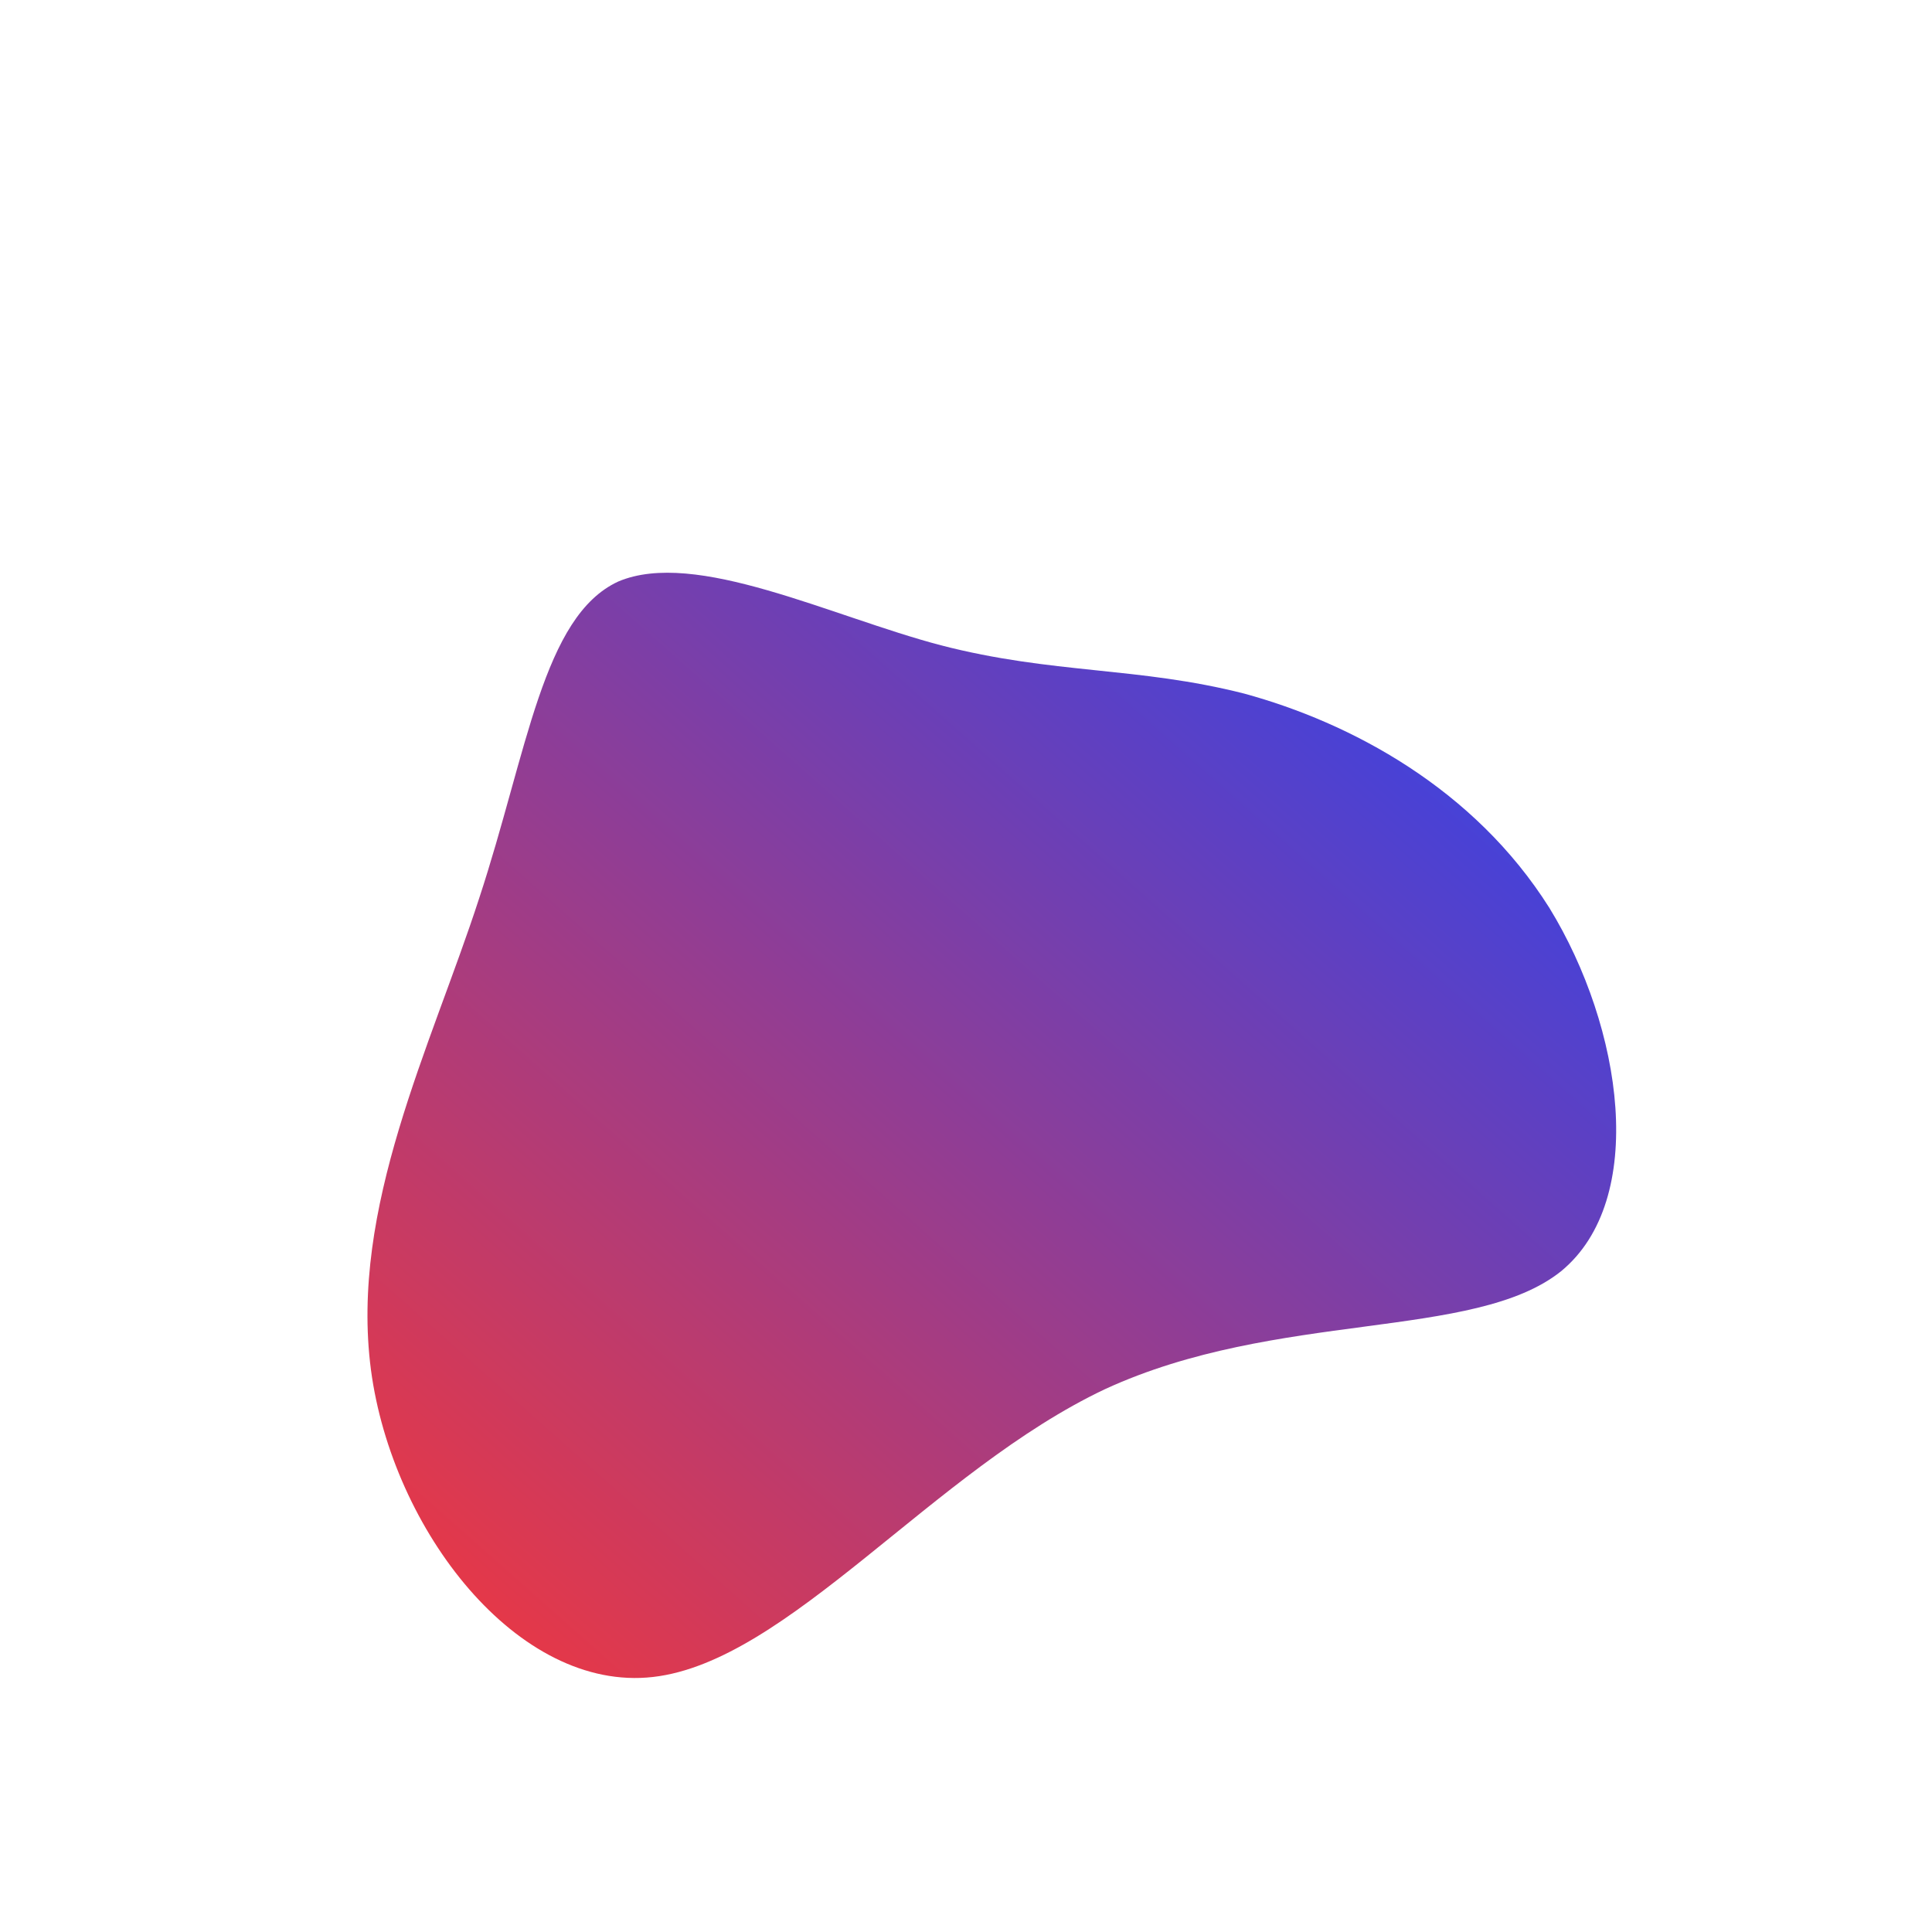 <!--?xml version="1.0" standalone="no"?-->              <svg id="sw-js-blob-svg" viewBox="0 0 100 100" xmlns="http://www.w3.org/2000/svg" version="1.1">                    <defs>                         <linearGradient id="sw-gradient" x1="0" x2="1" y1="1" y2="0">                            <stop id="stop1" stop-color="rgb(248, 55, 55)" offset="0%"></stop>                            <stop id="stop2" stop-color="rgb(31, 68, 251)" offset="100%"></stop>                        </linearGradient>                    </defs>                <path fill="url(#sw-gradient)" d="M14.4,-14.1C19.9,-12.6,26.3,-9.2,30.2,-3C34,3.2,35.3,12.1,30.8,15.8C26.3,19.4,16.1,17.8,7.2,21.9C-1.7,26.1,-9.2,36,-16.2,36.8C-23.2,37.6,-29.7,29.2,-30.8,20.9C-31.9,12.5,-27.7,4.2,-25.2,-3.5C-22.7,-11.1,-21.9,-18.1,-18,-19.9C-14,-21.6,-7,-18.1,-1.3,-16.6C4.5,-15.1,8.9,-15.5,14.4,-14.1Z" width="100%" height="100%" transform="translate(50 50)" stroke-width="0" style="transition: 0.3s;"></path>              </svg>
